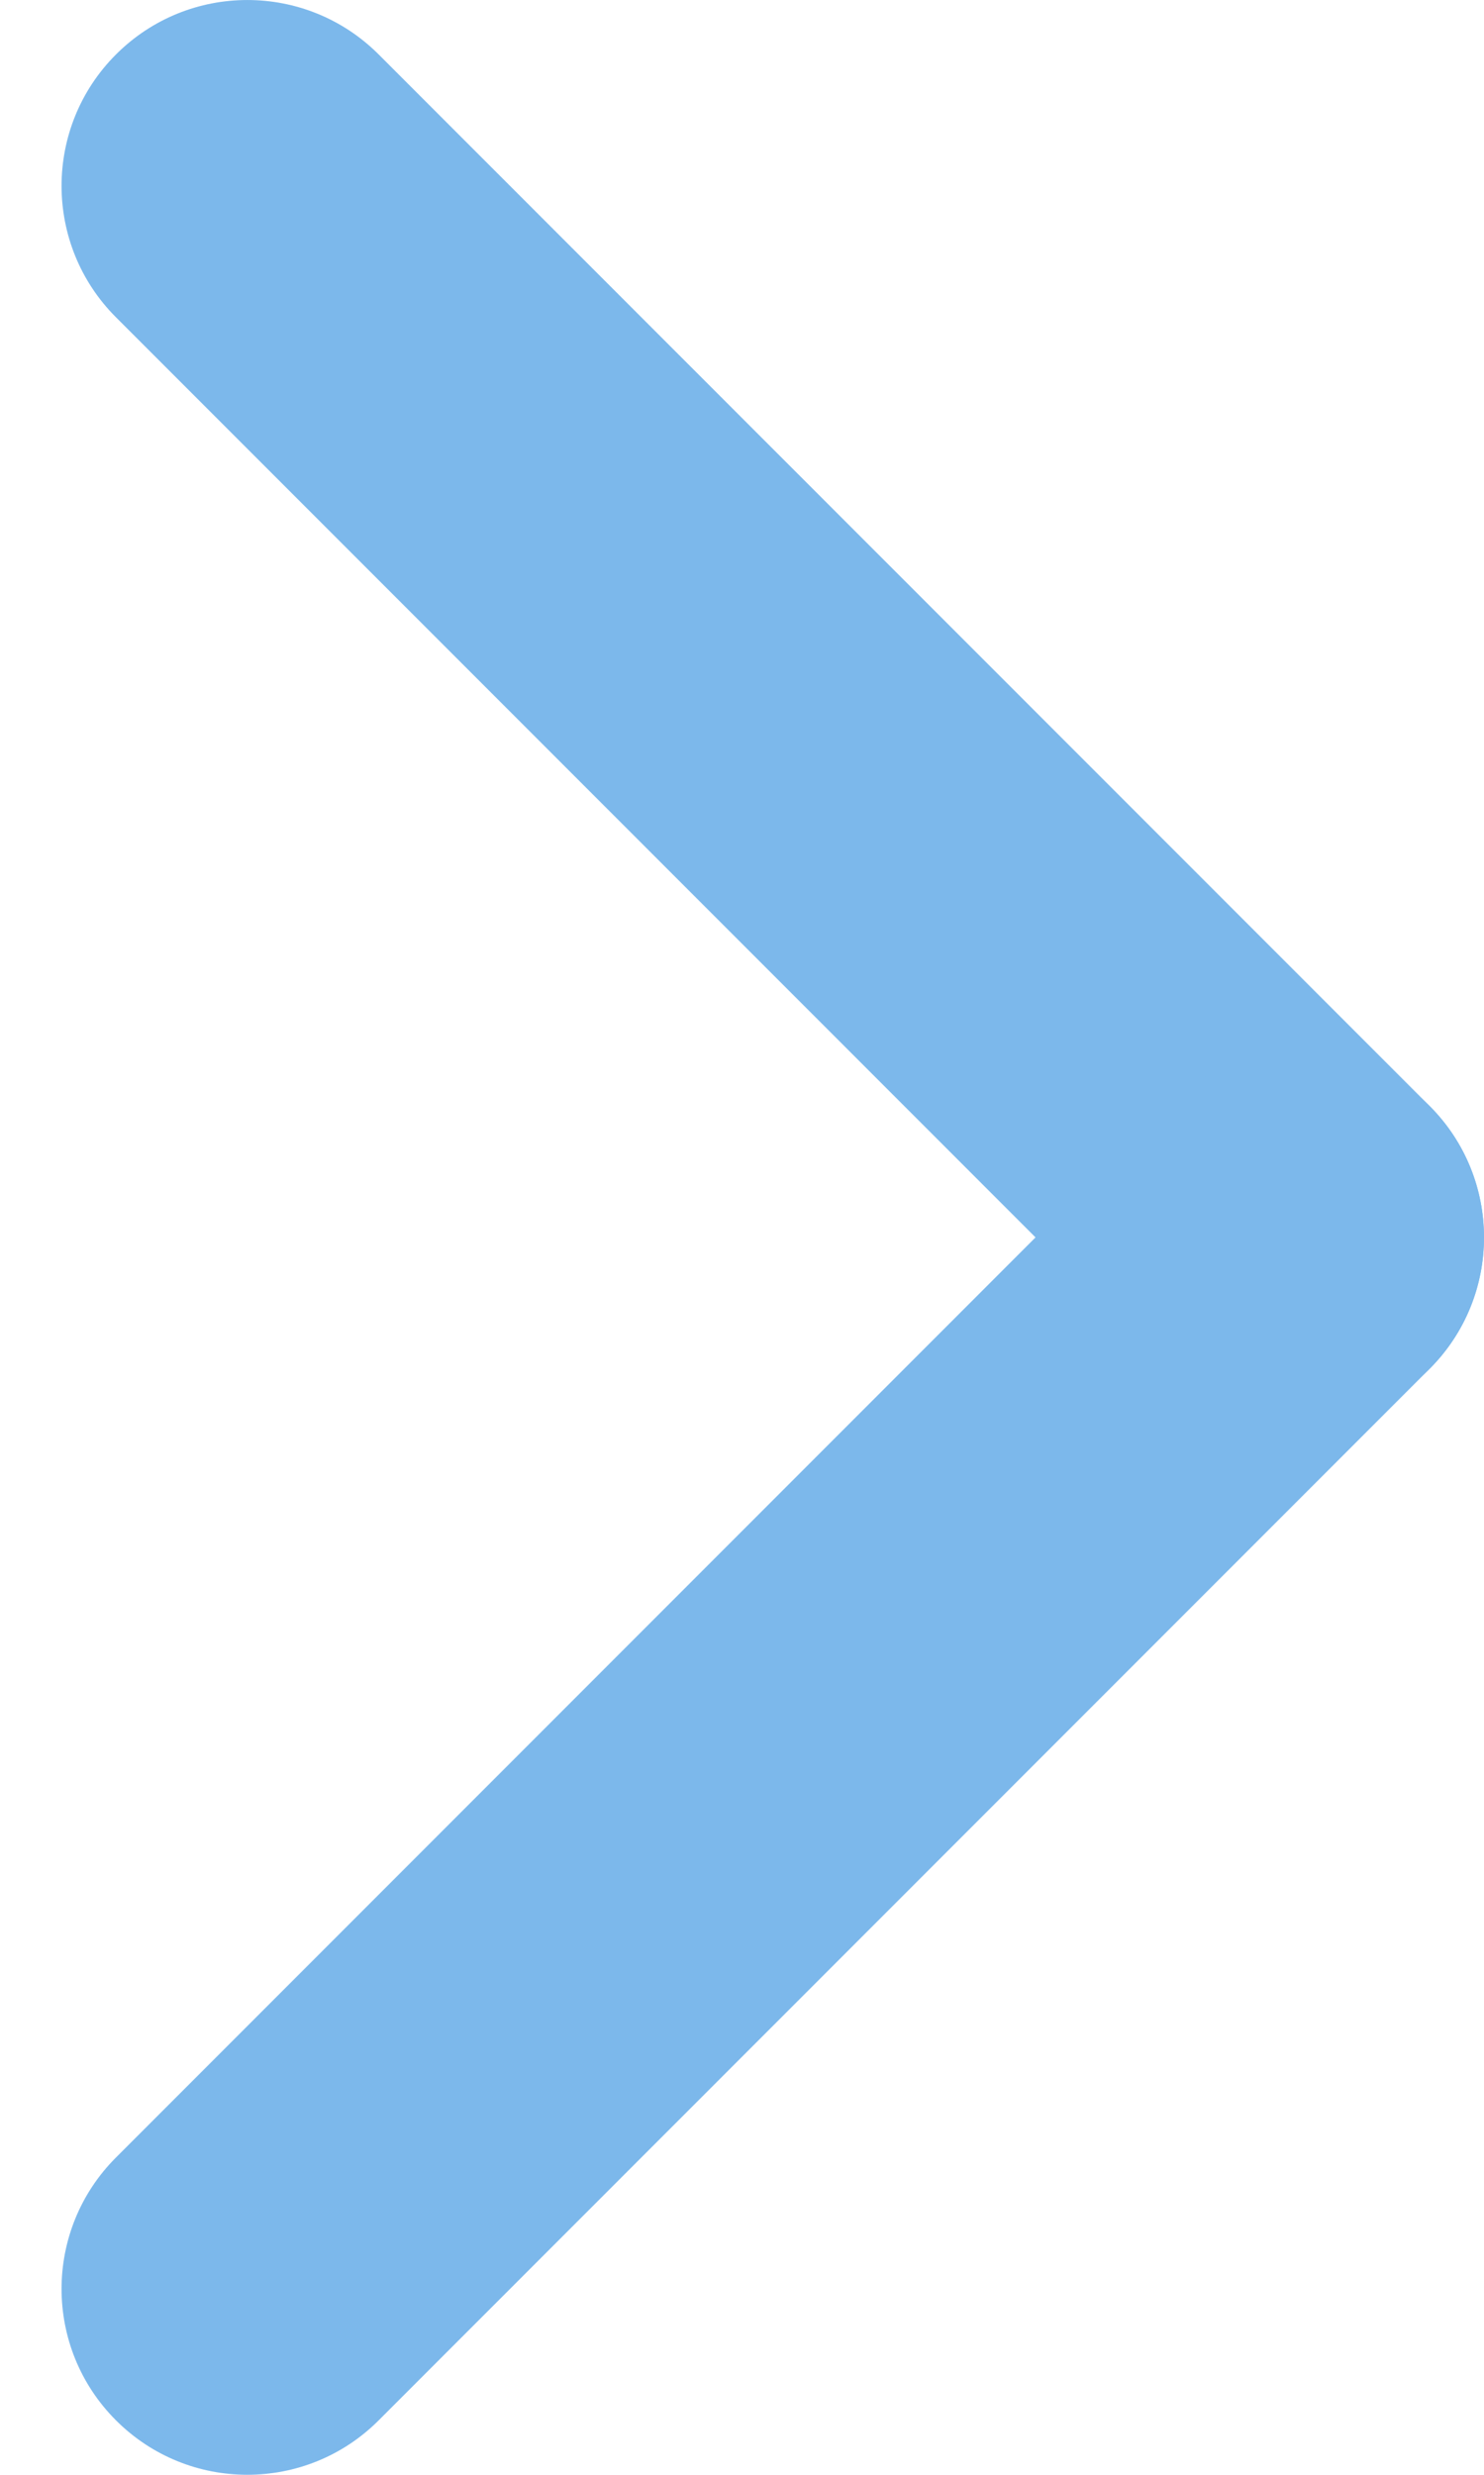 <svg width="24" height="40" viewBox="0 0 24 40" fill="none" xmlns="http://www.w3.org/2000/svg">
<path d="M1.876 0.88C3.049 -0.293 4.951 -0.293 6.124 0.88L23.12 17.876C24.293 19.049 24.293 20.951 23.12 22.124C21.947 23.298 20.044 23.298 18.871 22.124L1.876 5.129C0.702 3.956 0.702 2.053 1.876 0.88Z" fill="#7CB8EB"/>
<path d="M18.871 17.876C20.044 16.702 21.947 16.702 23.12 17.876C24.293 19.049 24.293 20.951 23.12 22.124L6.124 39.12C4.951 40.293 3.049 40.293 1.876 39.12C0.702 37.947 0.702 36.044 1.876 34.871L18.871 17.876Z" fill="#7CB8EB"/>
</svg>
